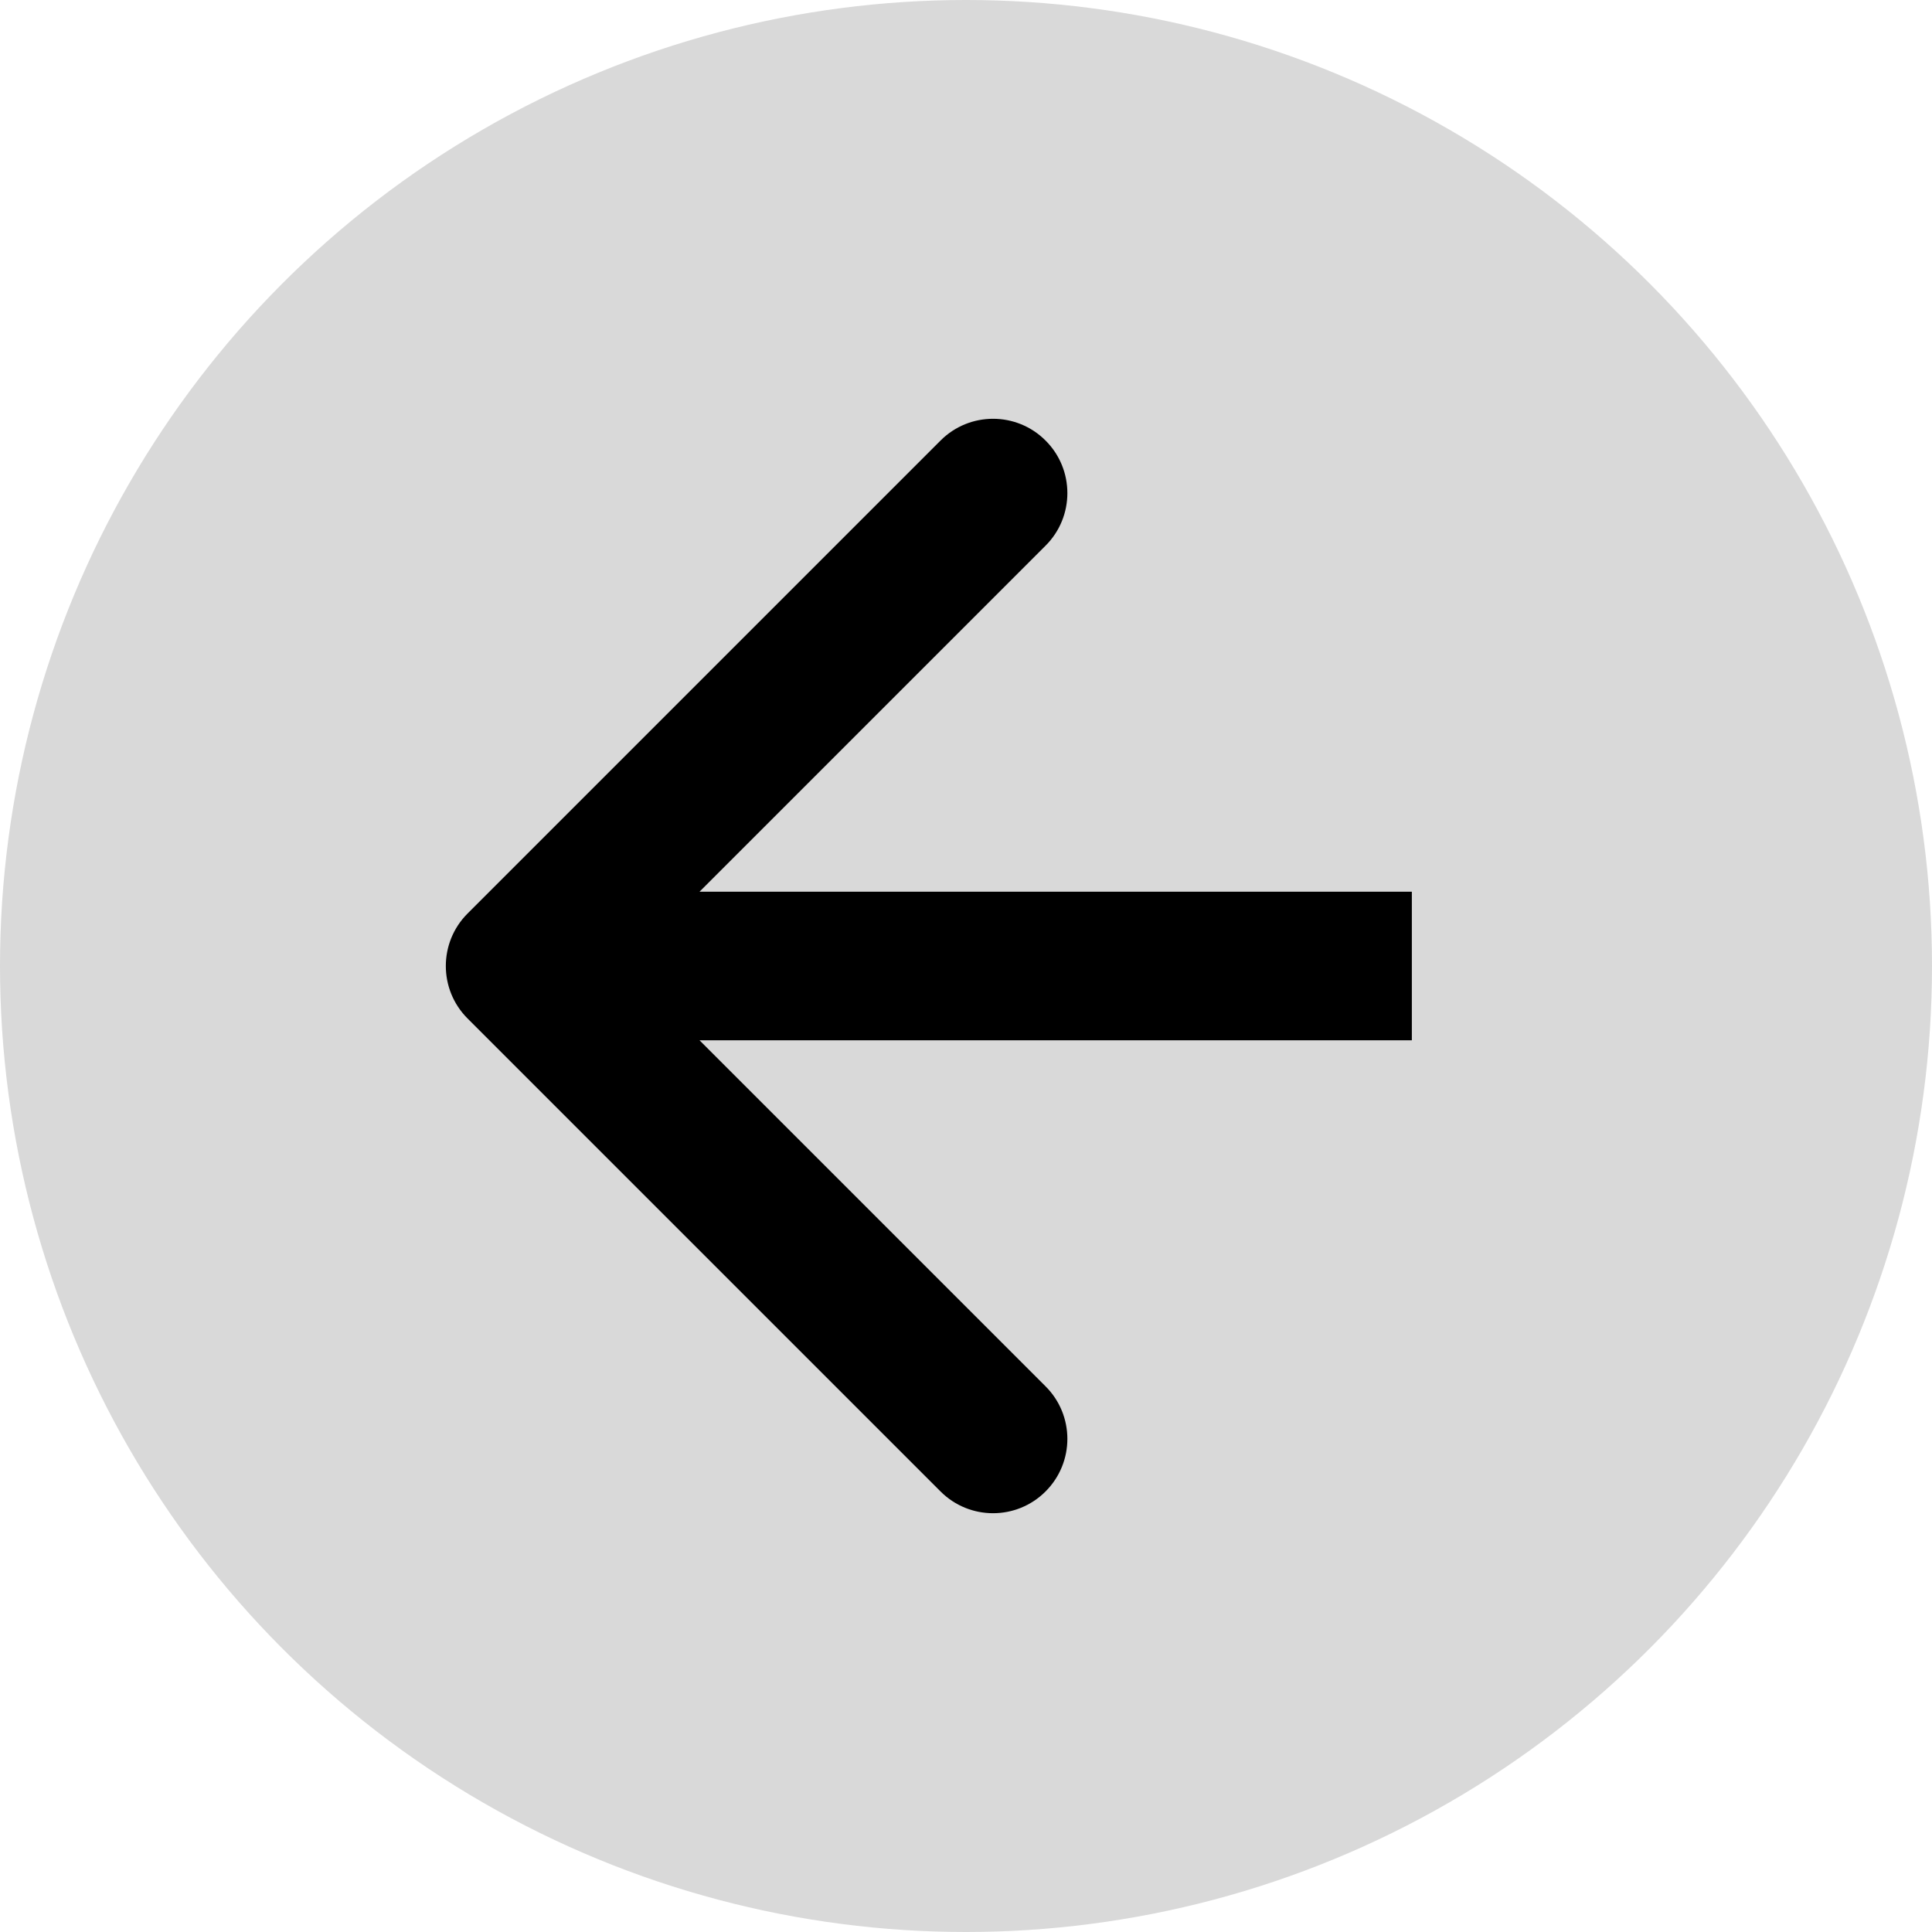 <svg width="26" height="26" viewBox="0 0 26 26" fill="none" xmlns="http://www.w3.org/2000/svg">
<g id="Group 13540">
<circle id="Ellipse 1304" cx="13" cy="13" r="13" transform="rotate(-180 13 13)" fill="#D9D9D9"/>
<path id="Arrow 7" d="M6.293 12.293C5.902 12.683 5.902 13.317 6.293 13.707L12.657 20.071C13.047 20.462 13.681 20.462 14.071 20.071C14.462 19.68 14.462 19.047 14.071 18.657L8.414 13L14.071 7.343C14.462 6.953 14.462 6.319 14.071 5.929C13.681 5.538 13.047 5.538 12.657 5.929L6.293 12.293ZM19 12L7 12L7 14L19 14L19 12Z" fill="black"/>
</g>
</svg>
